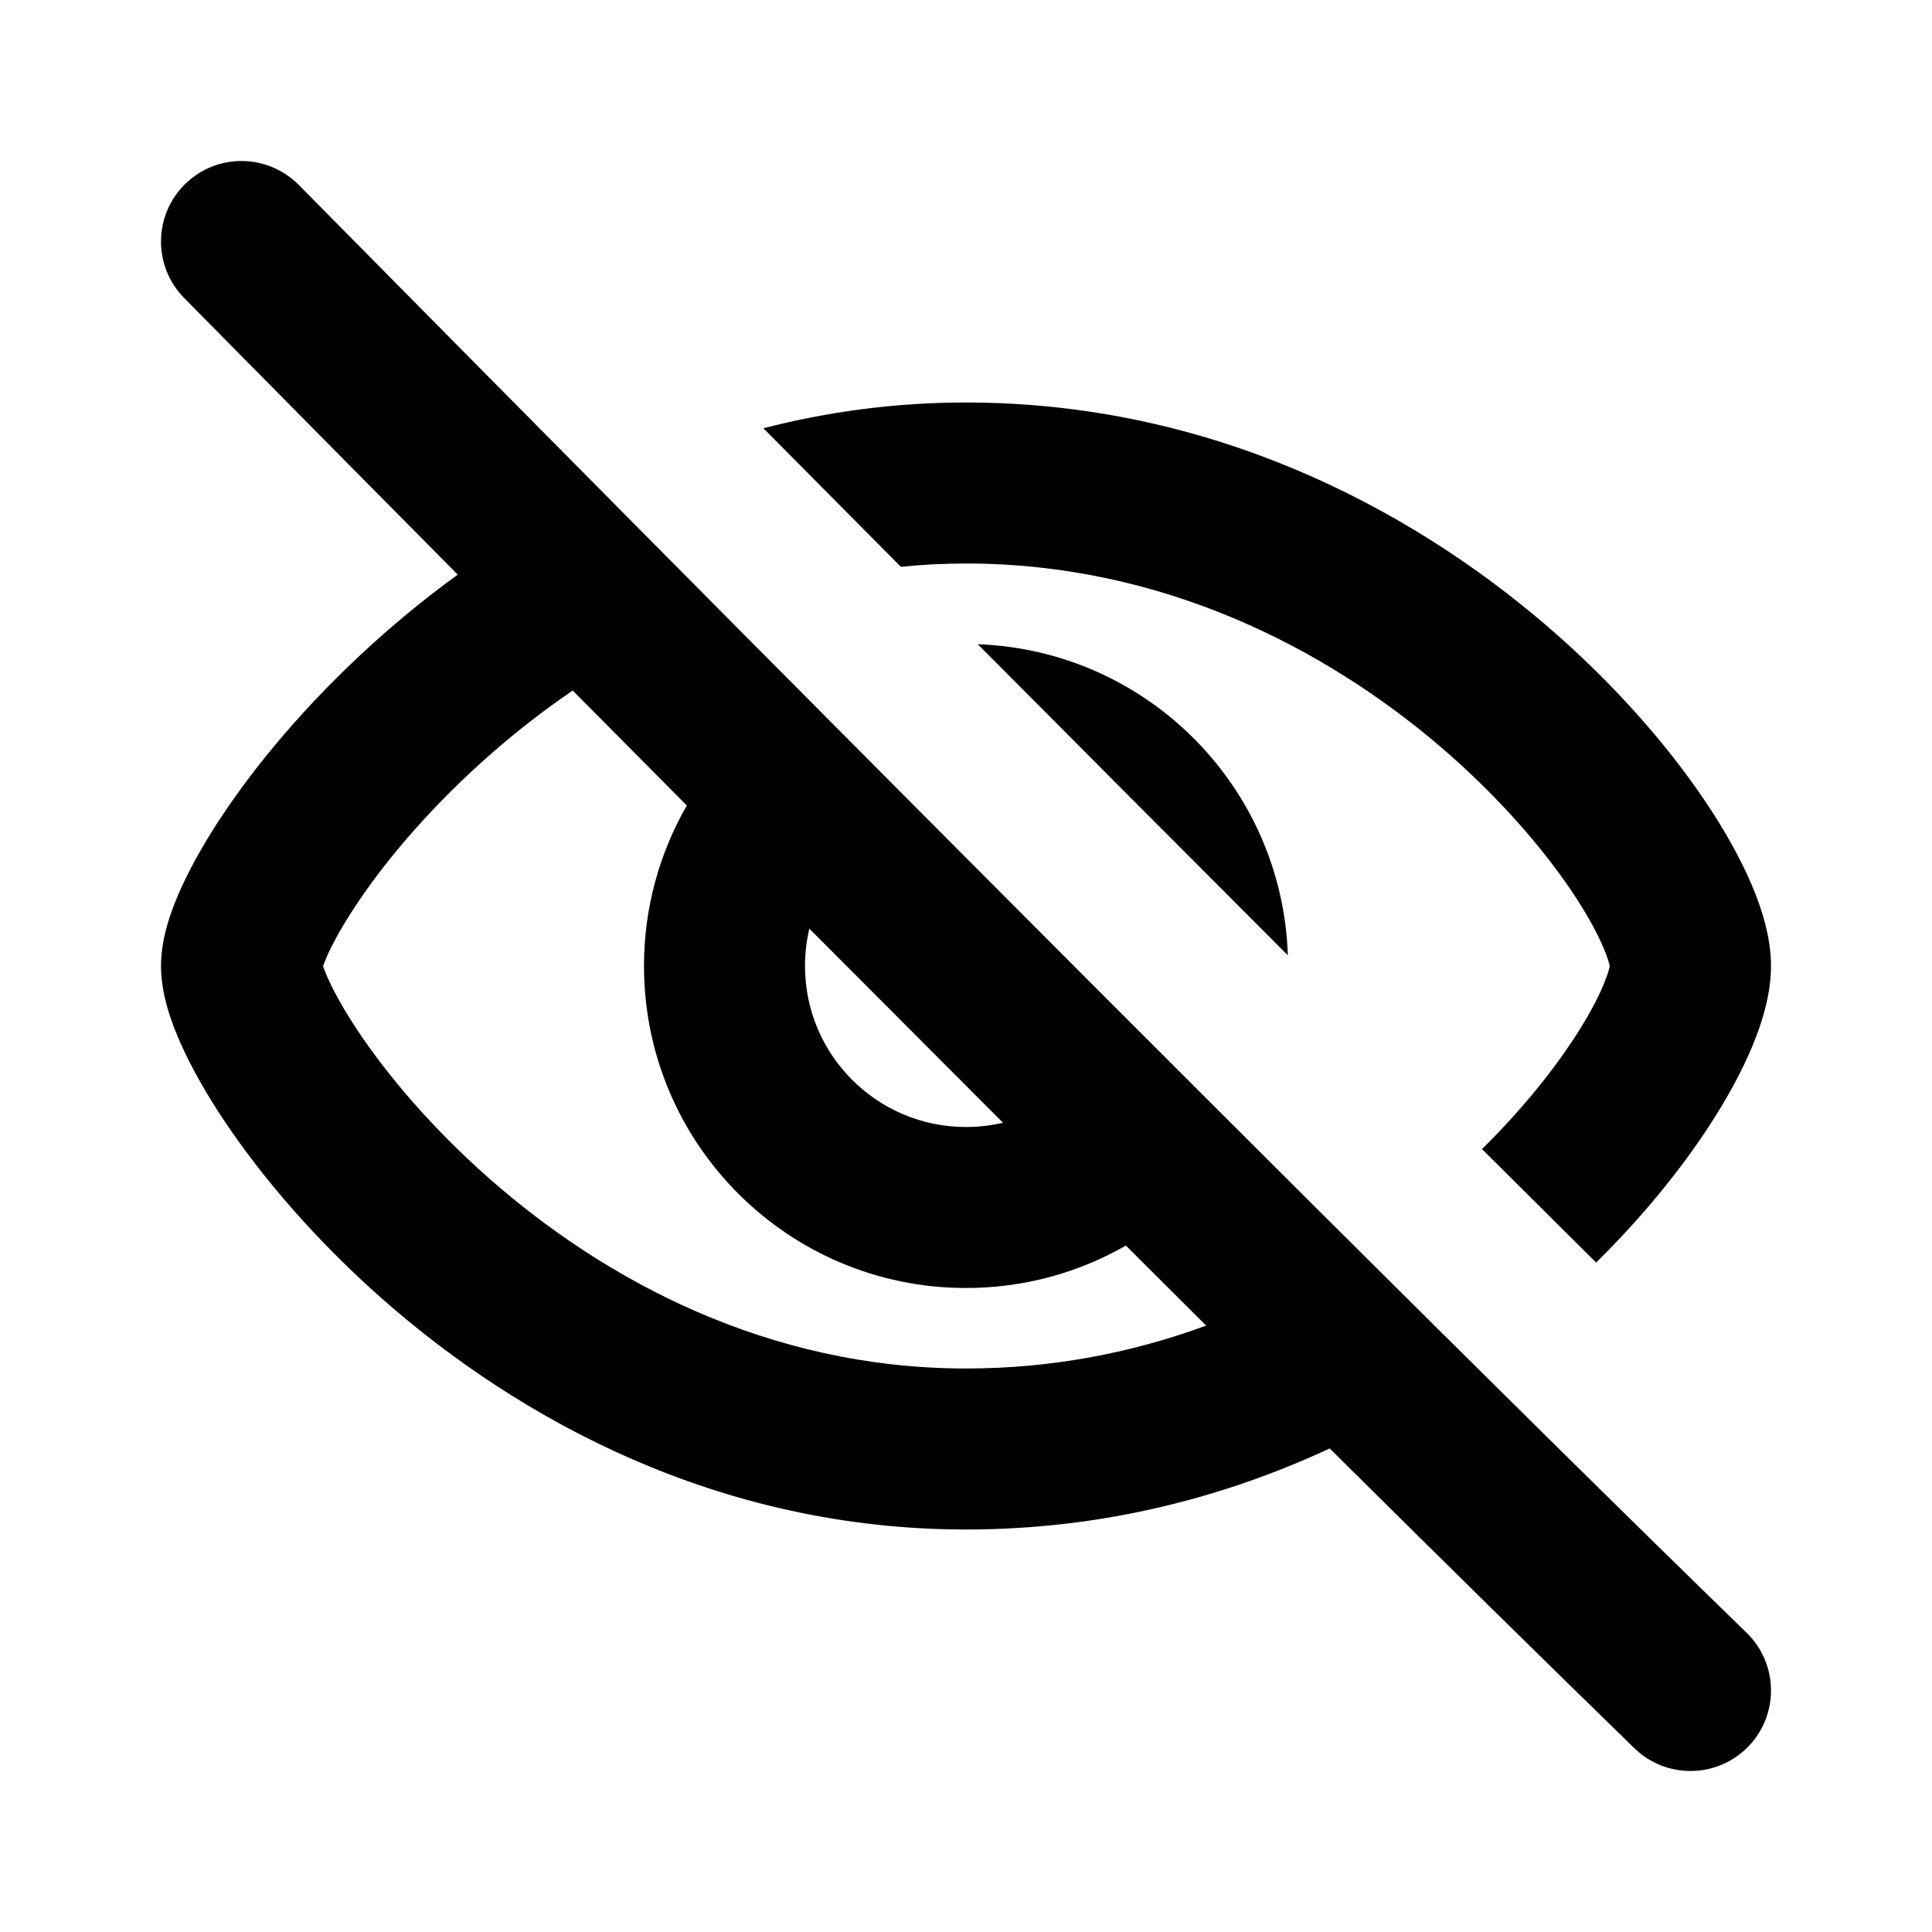 <svg width="24" height="24" viewBox="0 0 24 24" fill="none" xmlns="http://www.w3.org/2000/svg">
<path d="M3.712 2.298L3 3L3.712 2.298Z" fill="black"/>
<path fill-rule="evenodd" clip-rule="evenodd" d="M3.712 2.298C3.324 1.905 2.691 1.9 2.298 2.288C1.905 2.676 1.9 3.309 2.288 3.702L2.816 4.237C3.156 4.581 3.648 5.079 4.258 5.696C4.681 6.124 5.161 6.608 5.686 7.138C5.366 7.371 5.066 7.612 4.788 7.855C3.942 8.595 3.273 9.376 2.809 10.059C2.577 10.4 2.388 10.729 2.252 11.028C2.13 11.295 2 11.648 2 12C2 12.348 2.126 12.698 2.246 12.966C2.38 13.265 2.566 13.595 2.795 13.936C3.254 14.62 3.916 15.402 4.758 16.143C6.44 17.623 8.916 19 12 19C13.699 19 15.216 18.599 16.518 17.993C17.906 19.37 19.205 20.649 20.303 21.717C20.699 22.102 21.332 22.093 21.717 21.697C22.102 21.301 22.093 20.668 21.697 20.283C18.704 17.373 14.209 12.878 10.459 9.107C8.585 7.223 6.898 5.52 5.68 4.289C5.07 3.673 4.578 3.175 4.239 2.831L3.712 2.298ZM3.712 2.298C3.712 2.298 3.71 2.3 3 3L3.712 2.298ZM14.983 16.467C14.653 16.138 14.32 15.806 13.986 15.473C13.401 15.808 12.723 16 12 16C9.791 16 8 14.209 8 12C8 11.274 8.194 10.593 8.532 10.006C8.043 9.513 7.568 9.036 7.114 8.578C6.752 8.825 6.415 9.089 6.105 9.36C5.385 9.99 4.83 10.643 4.463 11.184C4.279 11.454 4.151 11.684 4.072 11.856C4.042 11.922 4.024 11.97 4.013 12.002C4.024 12.034 4.042 12.083 4.072 12.15C4.149 12.322 4.275 12.551 4.456 12.822C4.818 13.361 5.366 14.013 6.079 14.641C7.51 15.9 9.535 17 12 17C13.085 17 14.084 16.798 14.983 16.467ZM10.054 11.536C10.019 11.685 10 11.84 10 12C10 13.105 10.895 14 12 14C12.158 14 12.312 13.982 12.459 13.947C11.647 13.134 10.839 12.324 10.054 11.536ZM3 3C2.288 3.702 2.288 3.702 2.288 3.702L3 3Z" fill="black"/>
<path d="M9.483 5.32C10.017 5.859 10.59 6.436 11.191 7.041C11.455 7.014 11.725 7 12 7C14.441 7 16.468 8.055 17.903 9.284C18.619 9.899 19.169 10.541 19.533 11.084C19.715 11.356 19.841 11.59 19.918 11.771C19.974 11.902 19.992 11.976 19.997 12.001C19.992 12.027 19.974 12.102 19.919 12.234C19.843 12.416 19.718 12.649 19.539 12.921C19.267 13.333 18.888 13.803 18.41 14.274C18.89 14.752 19.364 15.224 19.828 15.684C20.397 15.122 20.861 14.55 21.209 14.022C21.44 13.672 21.629 13.328 21.763 13.008C21.889 12.708 22 12.352 22 12C22 11.644 21.886 11.286 21.758 10.986C21.621 10.666 21.429 10.322 21.195 9.972C20.727 9.272 20.054 8.494 19.205 7.766C17.509 6.312 15.037 5 12 5C11.11 5 10.27 5.117 9.483 5.32Z" fill="black"/>
<path d="M12.347 8.204C13.514 9.378 14.754 10.622 15.998 11.867C15.929 9.768 14.243 8.078 12.146 8.003L12.347 8.204Z" fill="black"/>
</svg>
